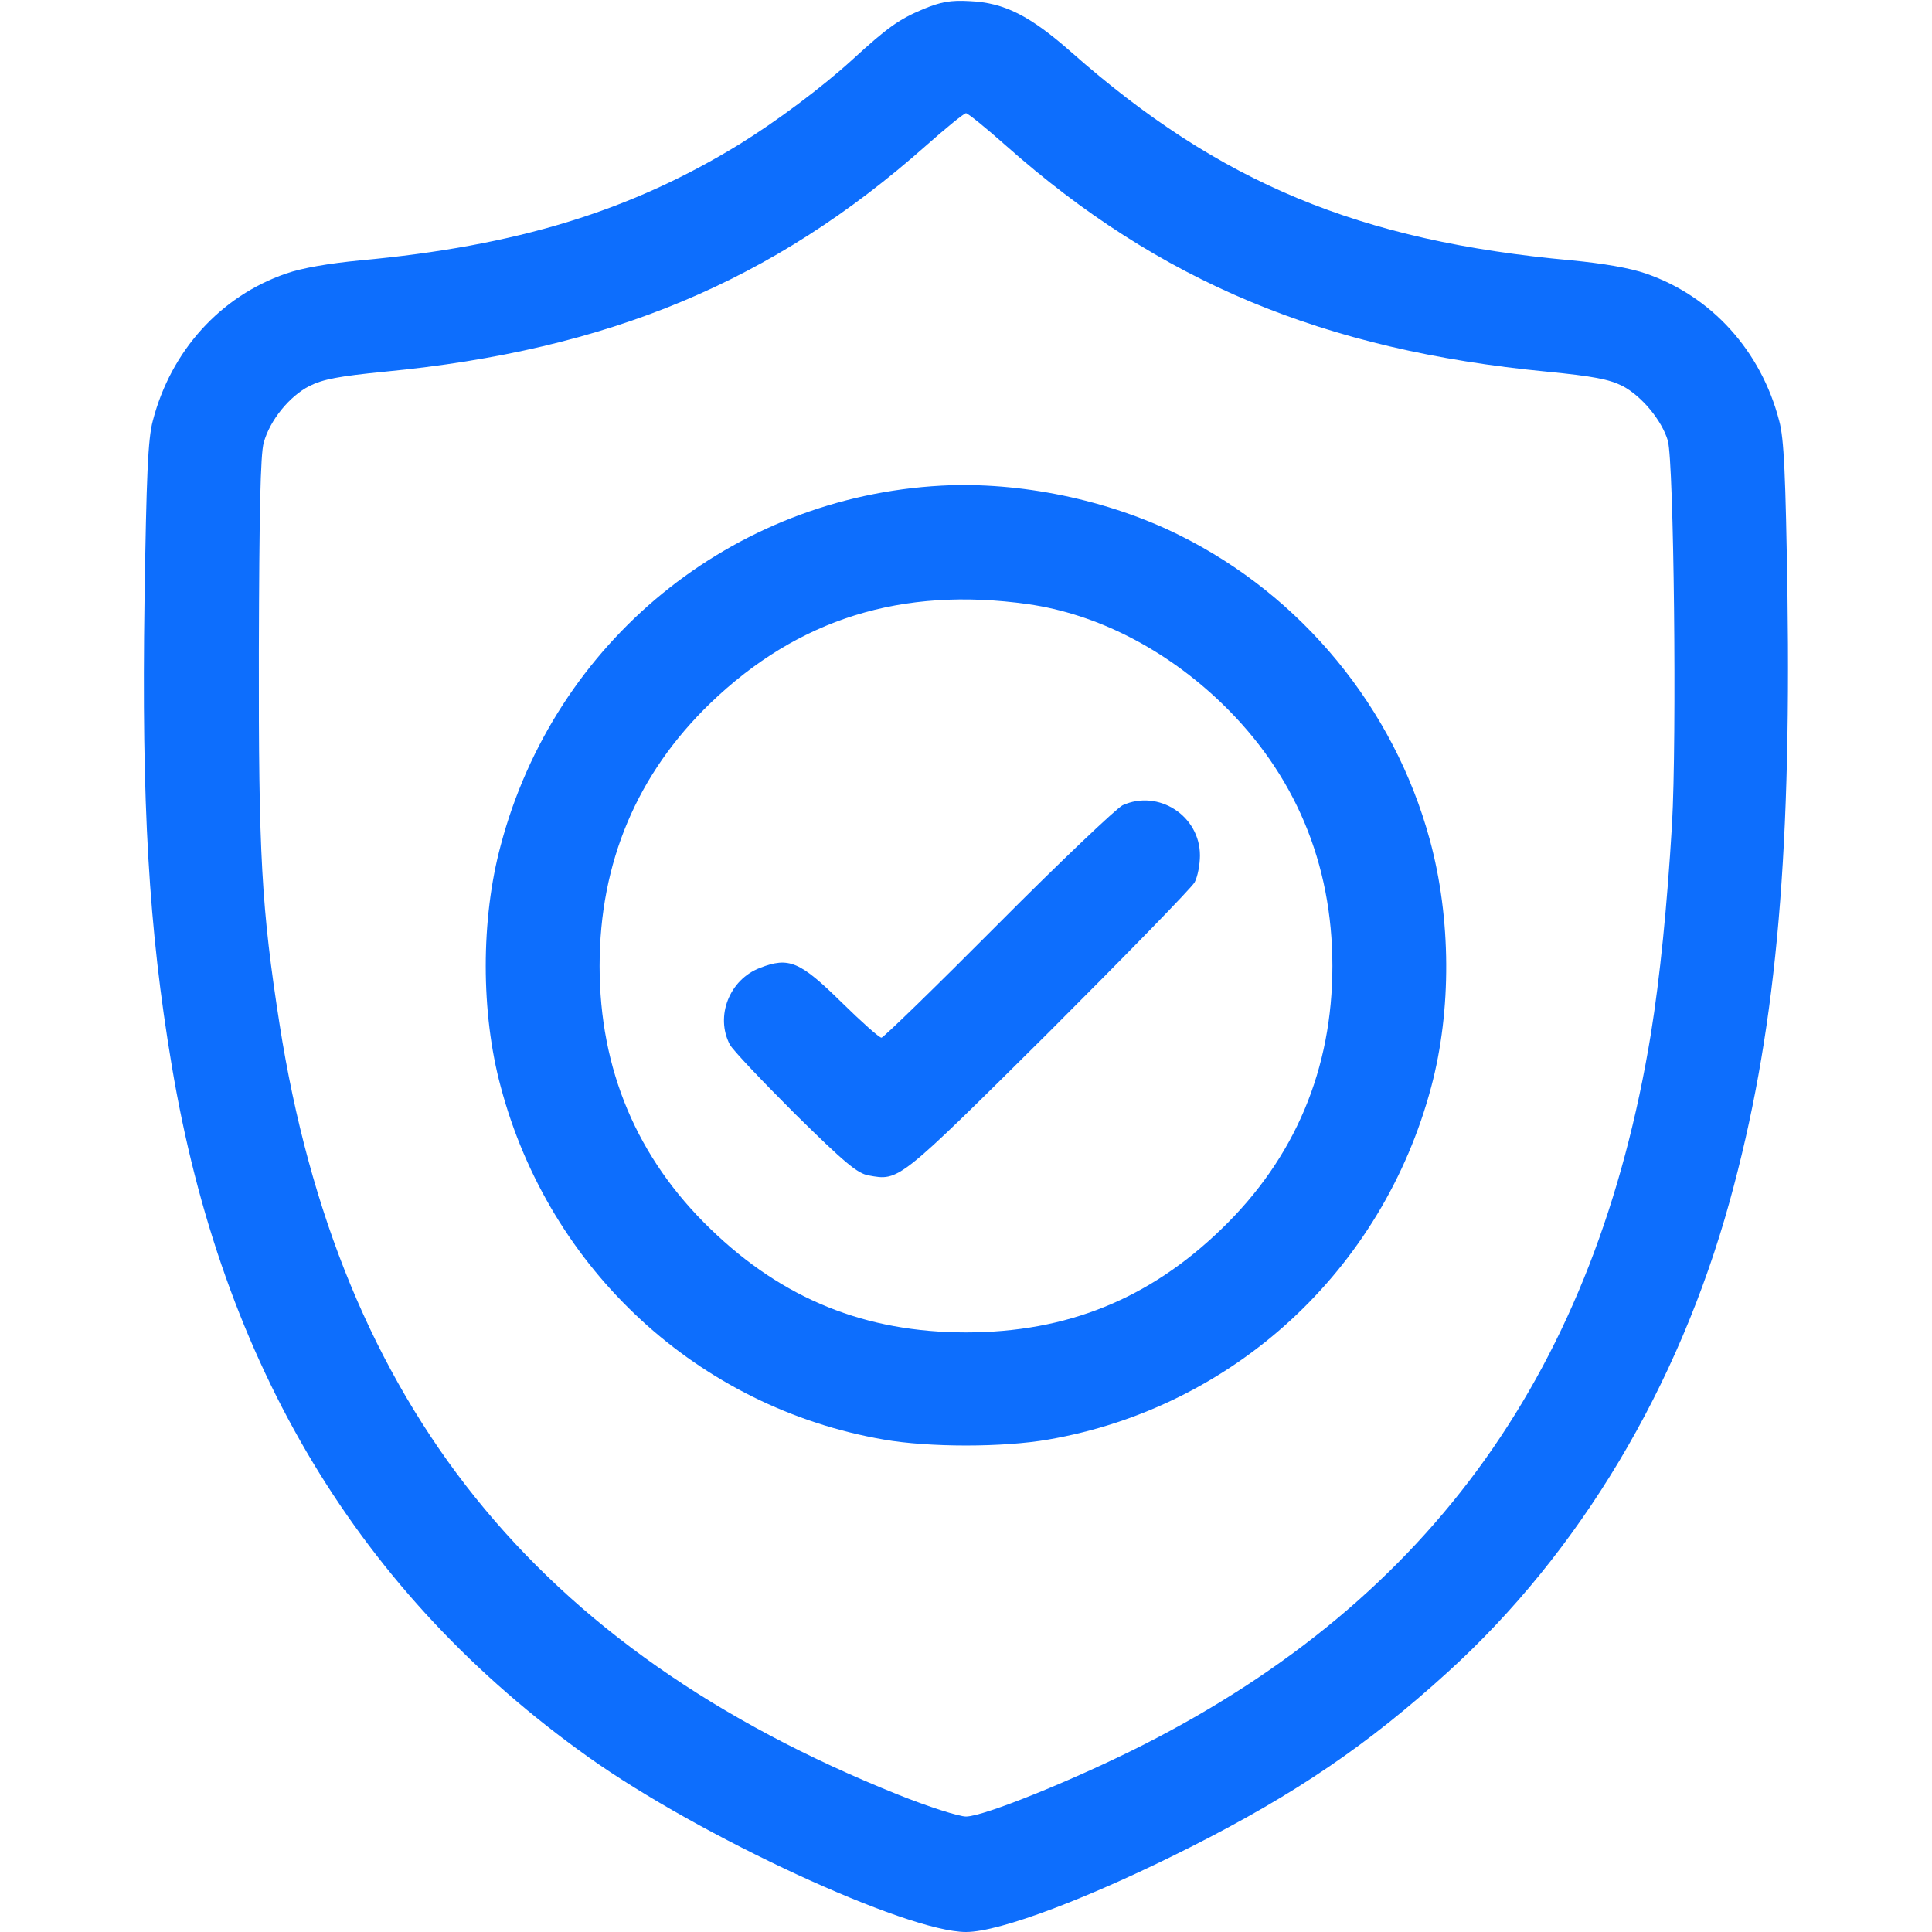 <?xml version="1.0" standalone="no"?>
<!DOCTYPE svg PUBLIC "-//W3C//DTD SVG 20010904//EN"
 "http://www.w3.org/TR/2001/REC-SVG-20010904/DTD/svg10.dtd">
<svg version="1.0" xmlns="http://www.w3.org/2000/svg"
 width="512pt" height="512pt" viewBox="0 0 512 512"
 preserveAspectRatio="xMidYMid meet">

<g transform="translate(0,512) scale(0.1,-0.1)"
fill="#0d6efd" stroke="none">
<path d="M2447 5096 c-64 -27 -93 -47 -187 -133 -82 -75 -203 -165 -300 -225
-290 -178 -592 -270 -1005 -308 -83 -8 -154 -20 -197 -35 -174 -60 -305 -205
-353 -390 -13 -48 -17 -146 -22 -475 -8 -543 11 -869 72 -1233 133 -796 497
-1401 1105 -1834 295 -210 842 -463 1000 -463 90 0 330 91 595 225 279 141
471 272 682 464 349 317 611 755 747 1248 120 435 163 888 153 1608 -5 316 -9
413 -22 460 -48 185 -179 330 -353 390 -43 15 -114 27 -197 35 -563 51 -933
205 -1325 551 -111 98 -179 132 -270 136 -51 3 -77 -2 -123 -21z m219 -362
c406 -360 841 -542 1434 -599 122 -12 164 -20 200 -38 51 -27 104 -91 120
-145 16 -59 24 -786 11 -1017 -13 -217 -32 -406 -56 -555 -145 -885 -579
-1494 -1343 -1883 -181 -92 -425 -191 -472 -191 -19 0 -100 26 -180 58 -960
385 -1481 1034 -1639 2041 -48 308 -56 449 -55 990 1 360 4 522 13 552 16 59
68 123 121 150 36 18 78 26 200 38 593 57 1028 239 1434 599 53 47 101 86 106
86 5 0 53 -39 106 -86z"/>
<path d="M2495 3833 c-556 -30 -1025 -413 -1168 -953 -53 -196 -53 -444 0
-640 129 -486 524 -850 1015 -935 120 -21 316 -21 436 0 491 85 886 449 1015
935 54 203 53 446 -4 655 -95 349 -339 646 -664 807 -189 94 -423 142 -630
131z m229 -314 c183 -26 364 -119 513 -262 194 -187 294 -424 294 -697 0 -273
-99 -509 -294 -697 -192 -186 -411 -274 -677 -274 -266 0 -485 88 -677 274
-195 188 -294 423 -294 697 0 274 99 509 294 697 232 223 507 309 841 262z"/>
<path d="M2975 2986 c-16 -8 -165 -149 -330 -315 -165 -166 -304 -301 -309
-301 -6 0 -53 42 -106 94 -110 108 -139 121 -216 91 -81 -31 -119 -128 -80
-203 8 -15 86 -97 173 -184 130 -128 165 -158 195 -163 81 -15 78 -17 476 378
205 205 380 384 388 399 8 15 14 47 14 71 0 105 -110 176 -205 133z"/>
</g>
</svg>
